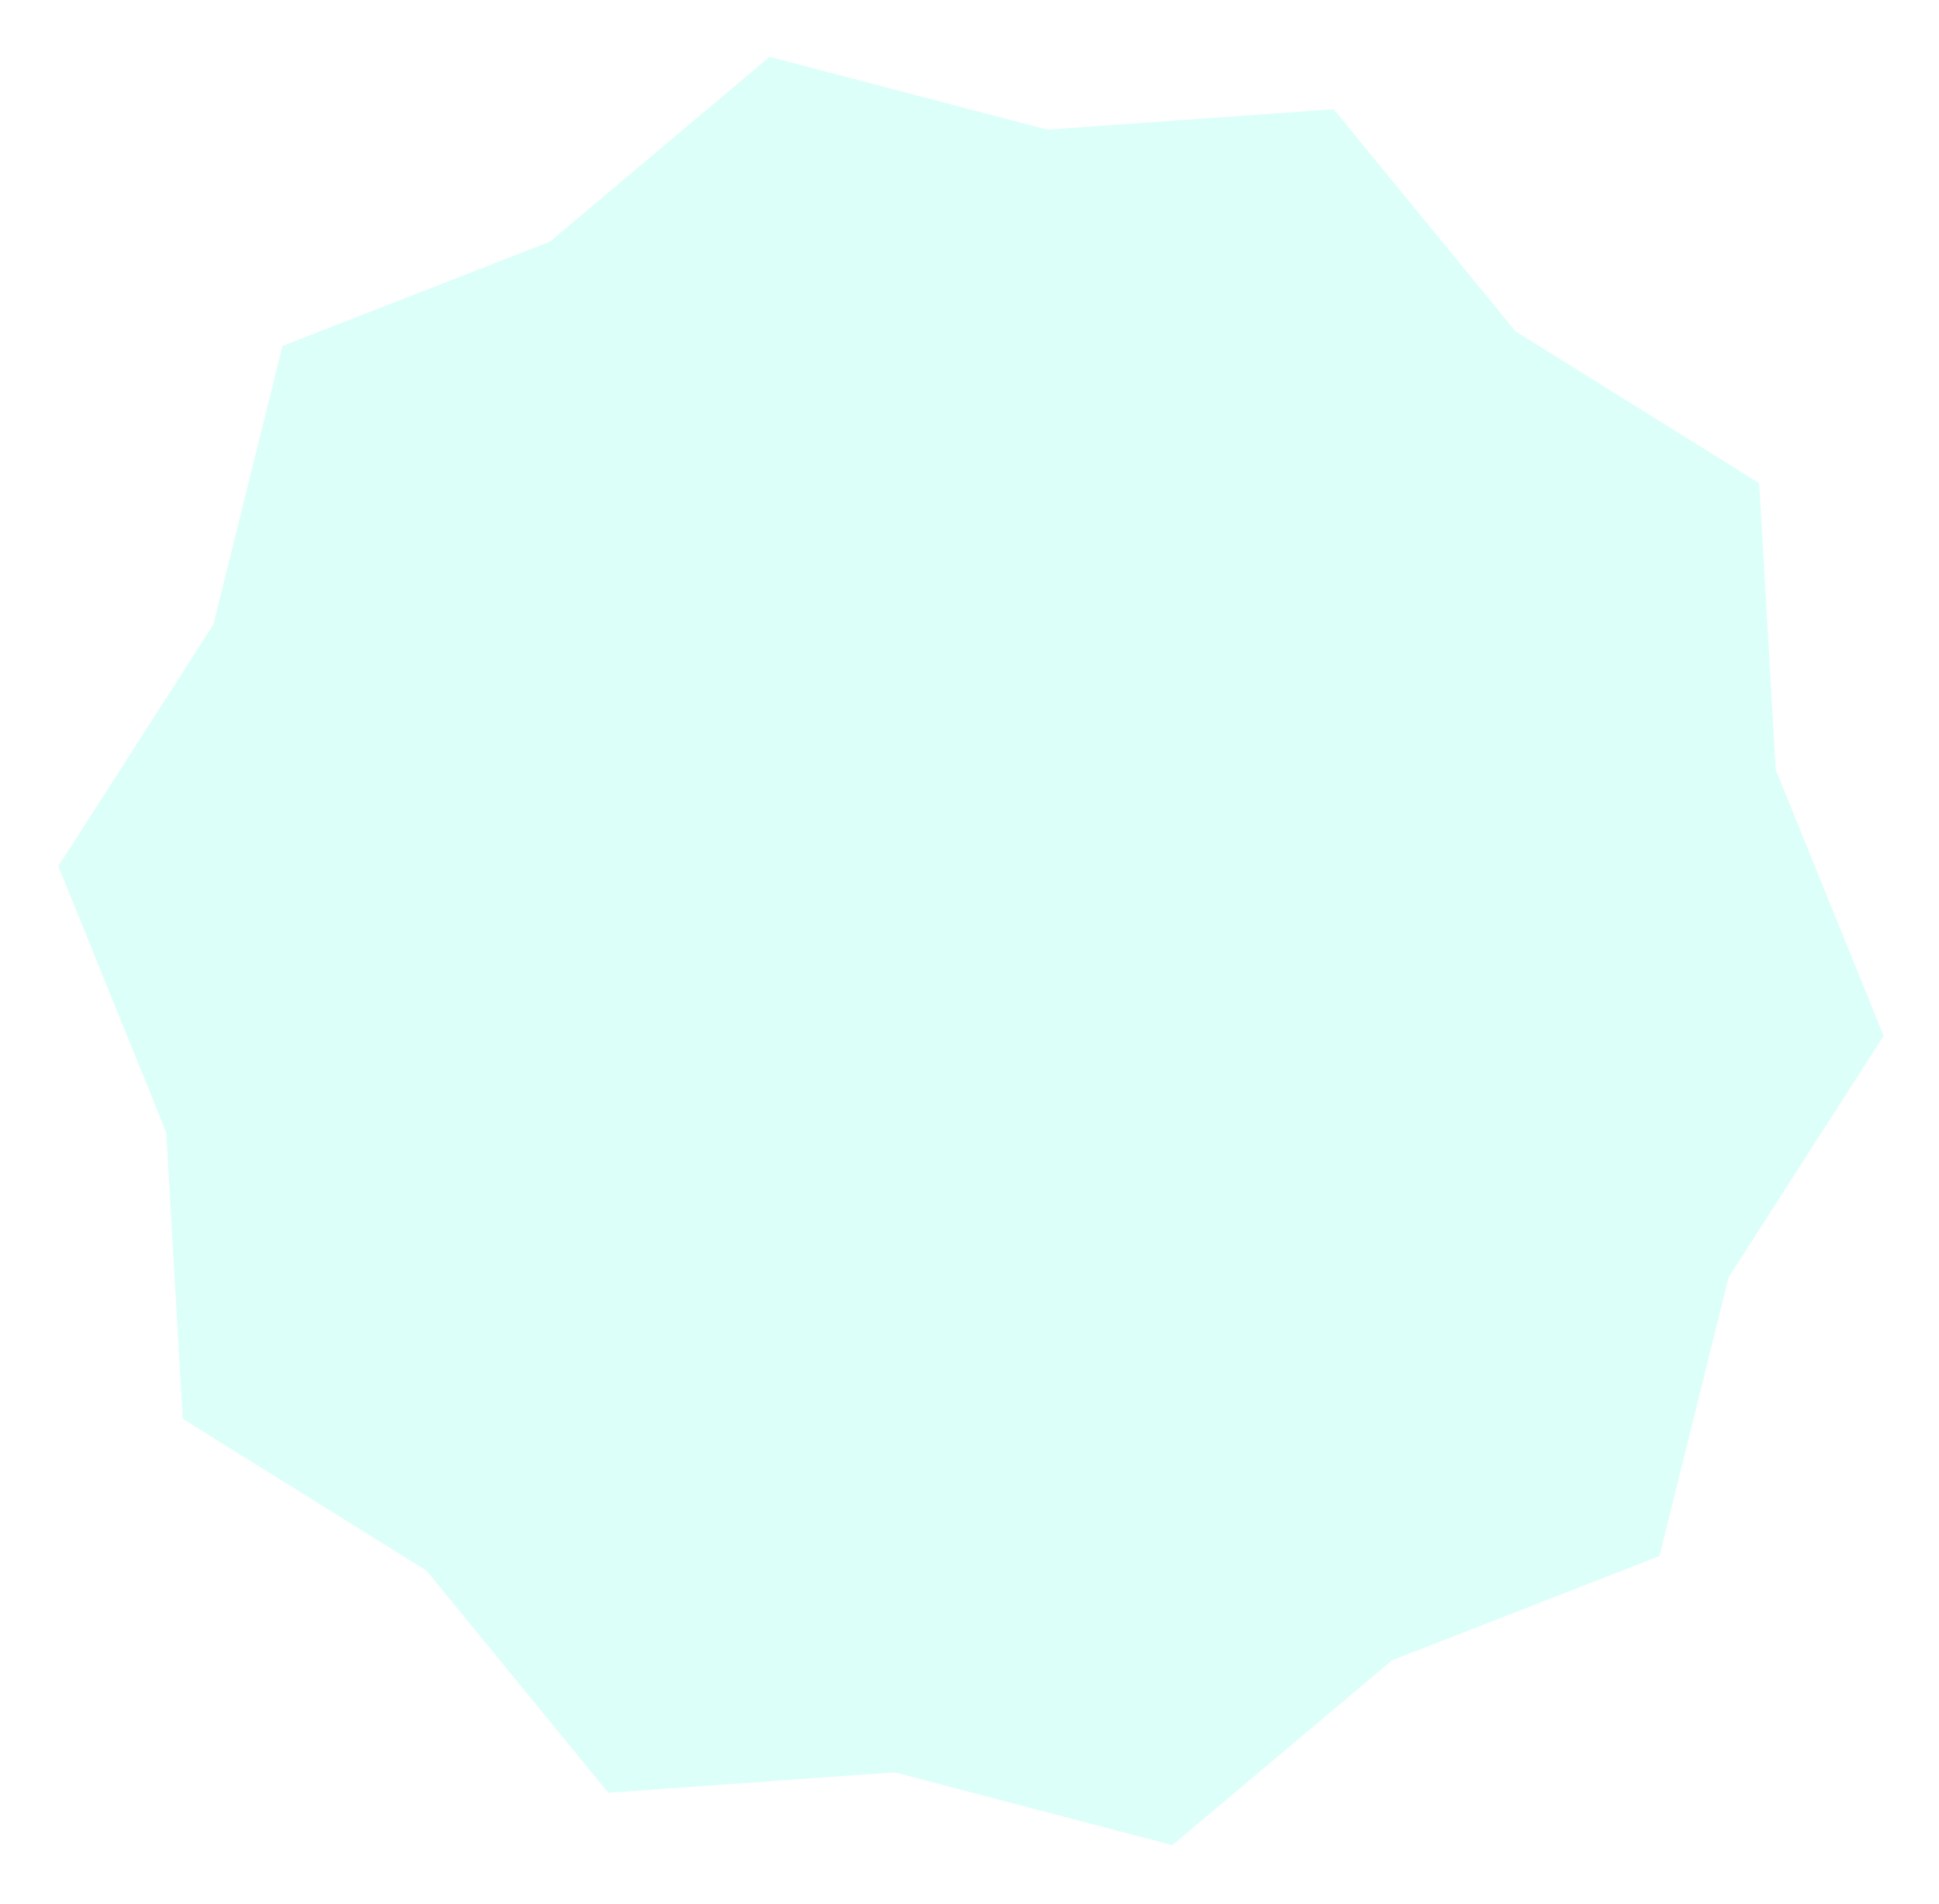 <svg width="389" height="382" viewBox="0 0 389 382" fill="none" xmlns="http://www.w3.org/2000/svg">
<g filter="url(#filter0_f_123_559)">
<path d="M154.396 11.401L210.108 26.007L267.558 21.915L304.045 66.478L352.927 96.937L356.252 154.436L377.896 207.809L346.789 256.281L332.928 312.183L279.27 333.114L235.197 370.192L179.485 355.586L122.035 359.678L85.548 315.114L36.666 284.656L33.34 227.157L11.697 173.784L42.803 125.311L56.665 69.409L110.323 48.479L154.396 11.401Z" fill="#DDFFF9"/>
</g>
<defs>
<filter id="filter0_f_123_559" x="0.597" y="0.301" width="388.4" height="380.991" filterUnits="userSpaceOnUse" color-interpolation-filters="sRGB">
<feFlood flood-opacity="0" result="BackgroundImageFix"/>
<feBlend mode="normal" in="SourceGraphic" in2="BackgroundImageFix" result="shape"/>
<feGaussianBlur stdDeviation="5.55" result="effect1_foregroundBlur_123_559"/>
</filter>
</defs>
</svg>
